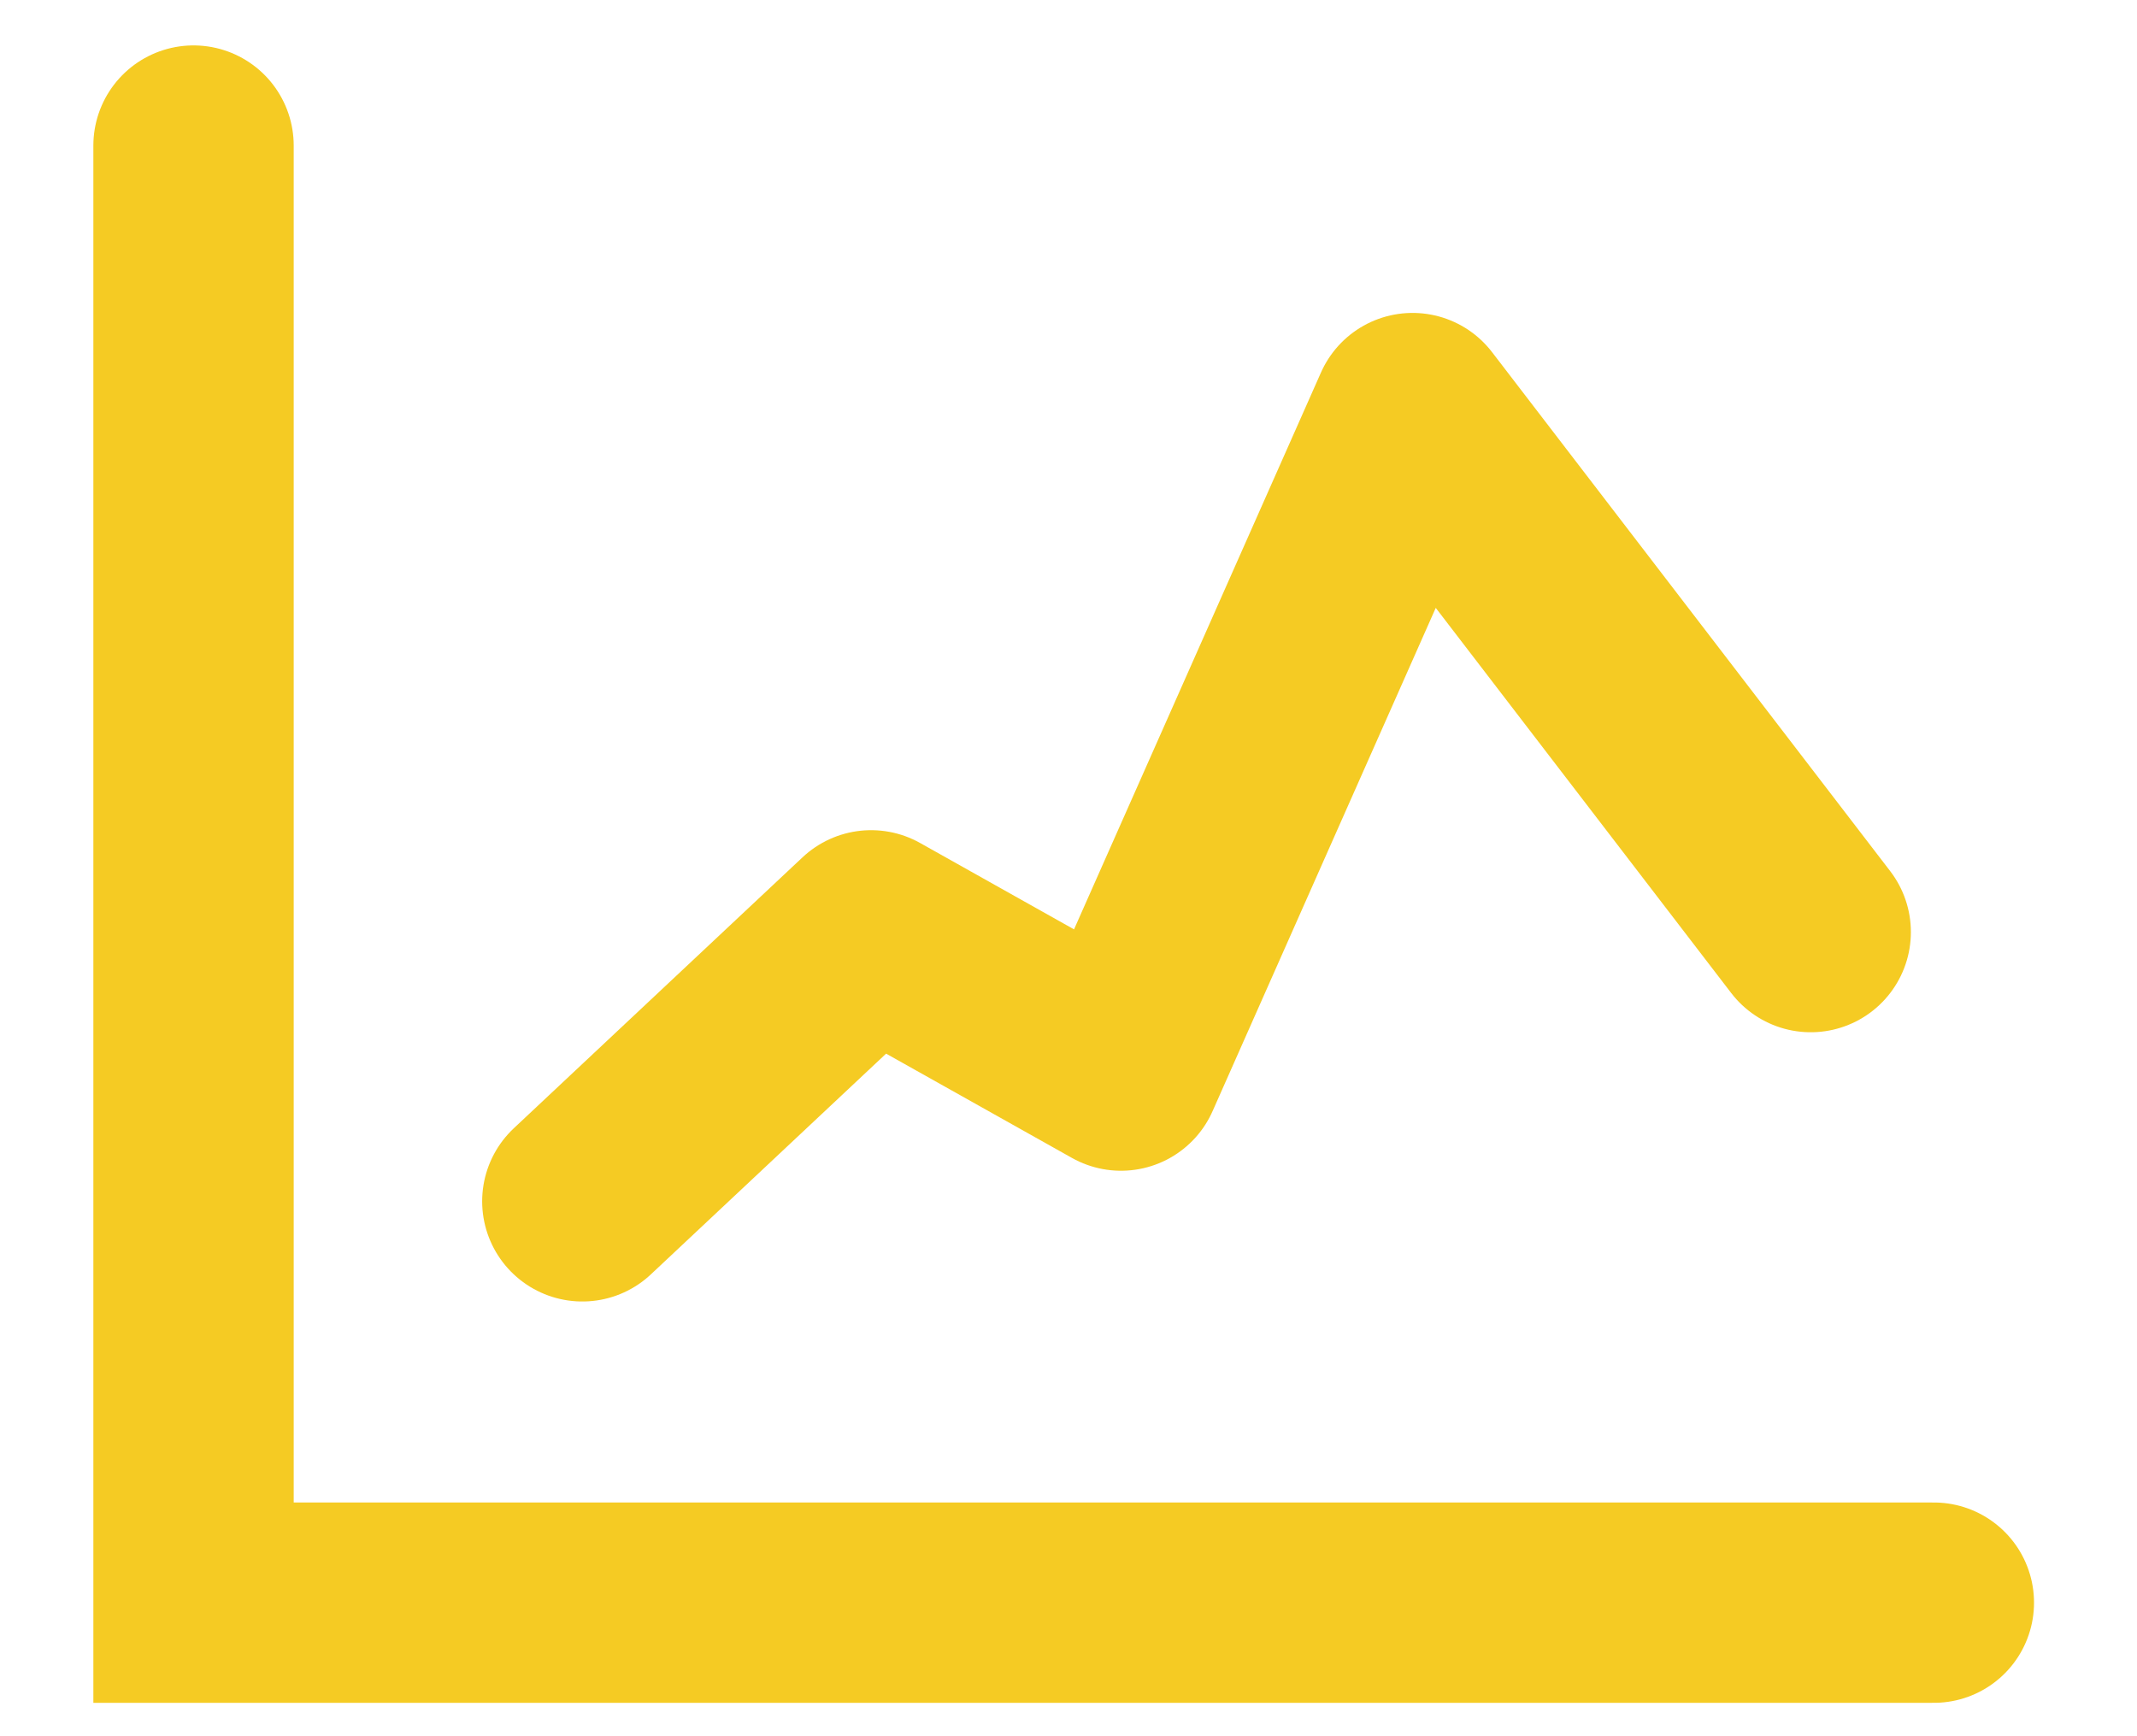 <?xml version="1.0" encoding="UTF-8" standalone="no"?>
<svg width="16px" height="13px" viewBox="0 0 16 13" version="1.1" xmlns="http://www.w3.org/2000/svg" xmlns:xlink="http://www.w3.org/1999/xlink">
    <!-- Generator: Sketch 47 (45396) - http://www.bohemiancoding.com/sketch -->
    <desc>Created with Sketch.</desc>
    <defs></defs>
    <g id="Page-2" stroke="none" stroke-width="1" fill="none" fill-rule="evenodd" stroke-linecap="round">
        <g id="nbx-resumen5-odonto" transform="translate(-902, -288)" stroke-width="1.5" stroke="#F5CB23">
            <g id="resumen-consulta-copy-2" transform="translate(879, 73)">
                <g id="Notas" transform="translate(24, 212)">
                    <g id="Graph-1" transform="translate(0, 4)">
                        <polyline id="Path-7-Copy-4" points="0.449 0.09 0.449 11 13.479 11"></polyline>
                        <polyline id="Path-37-Copy" stroke-linejoin="round" points="3.36 7.995 5.522 5.966 7.393 7.016 9.576 2.093 12.557 5.979"></polyline>
                    </g>
                </g>
            </g>
        </g>
    </g>
</svg>
